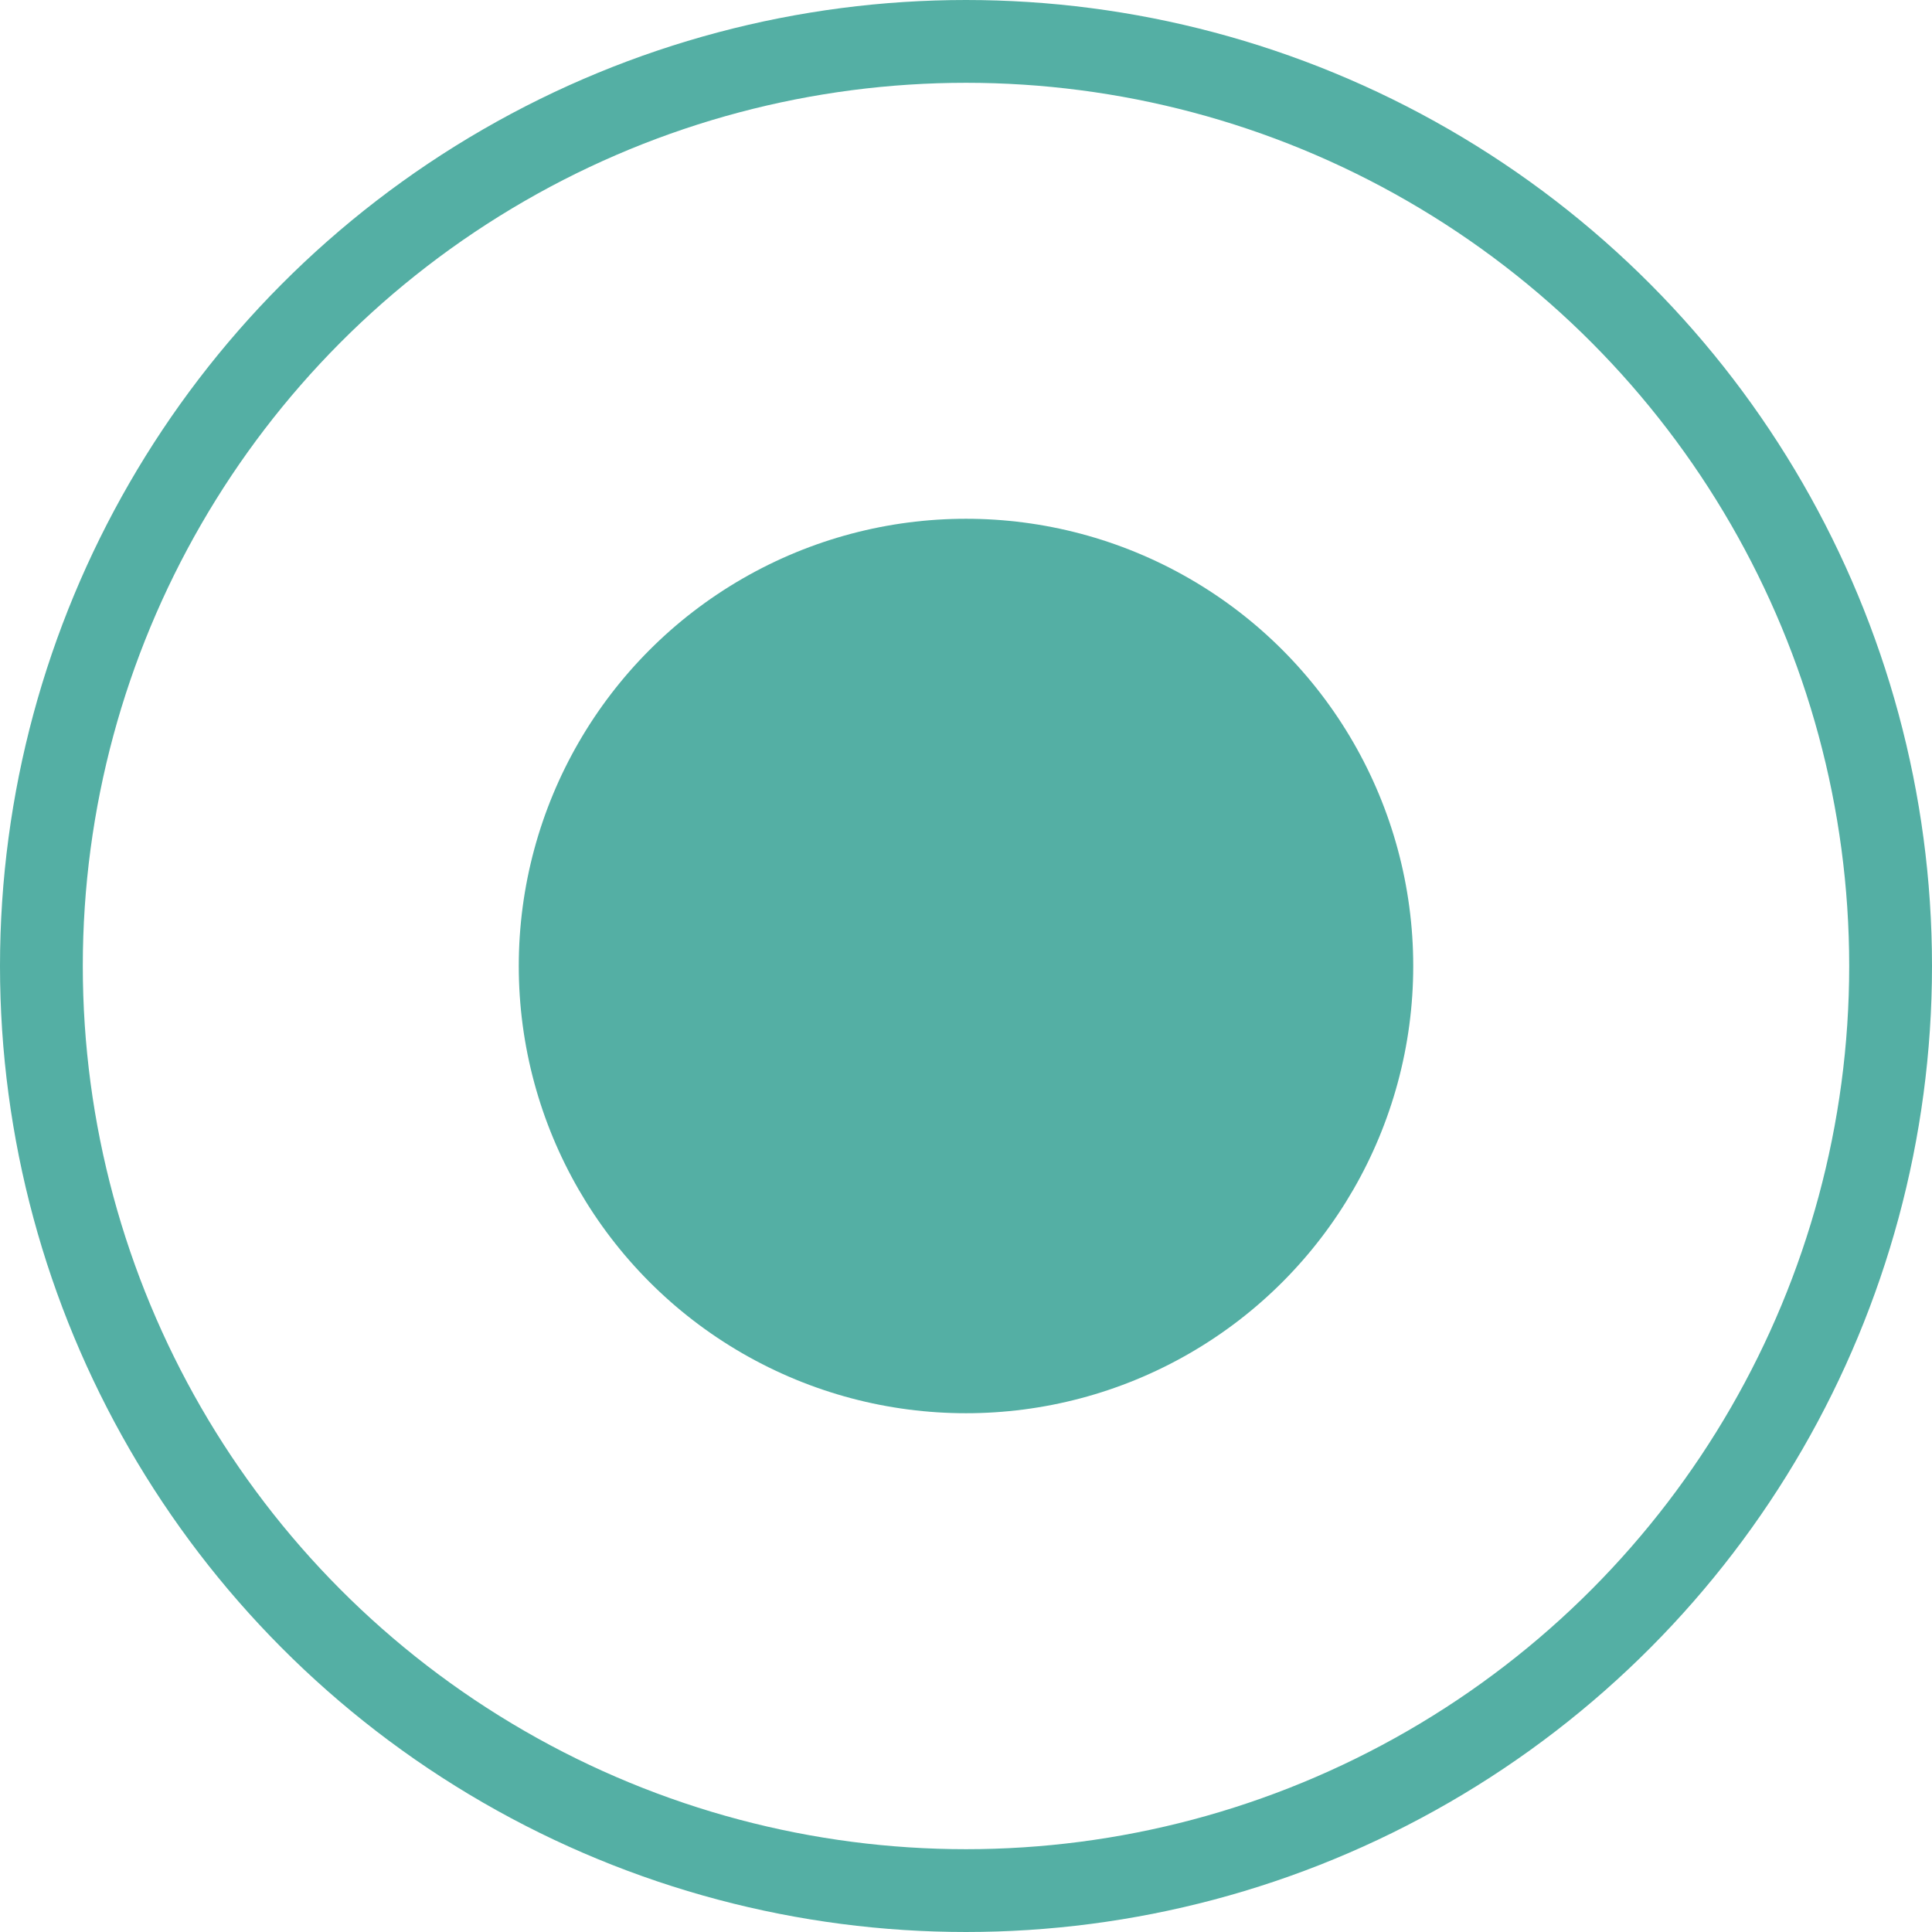<svg width="35" height="35" viewBox="0 0 35 35" fill="none" xmlns="http://www.w3.org/2000/svg">
<circle cx="17.5" cy="17.5" r="16.75" stroke="#54AFA4" stroke-width="1.5"/>
<circle cx="17.5" cy="17.5" r="8.102" fill="#54AFA4"/>
</svg>
